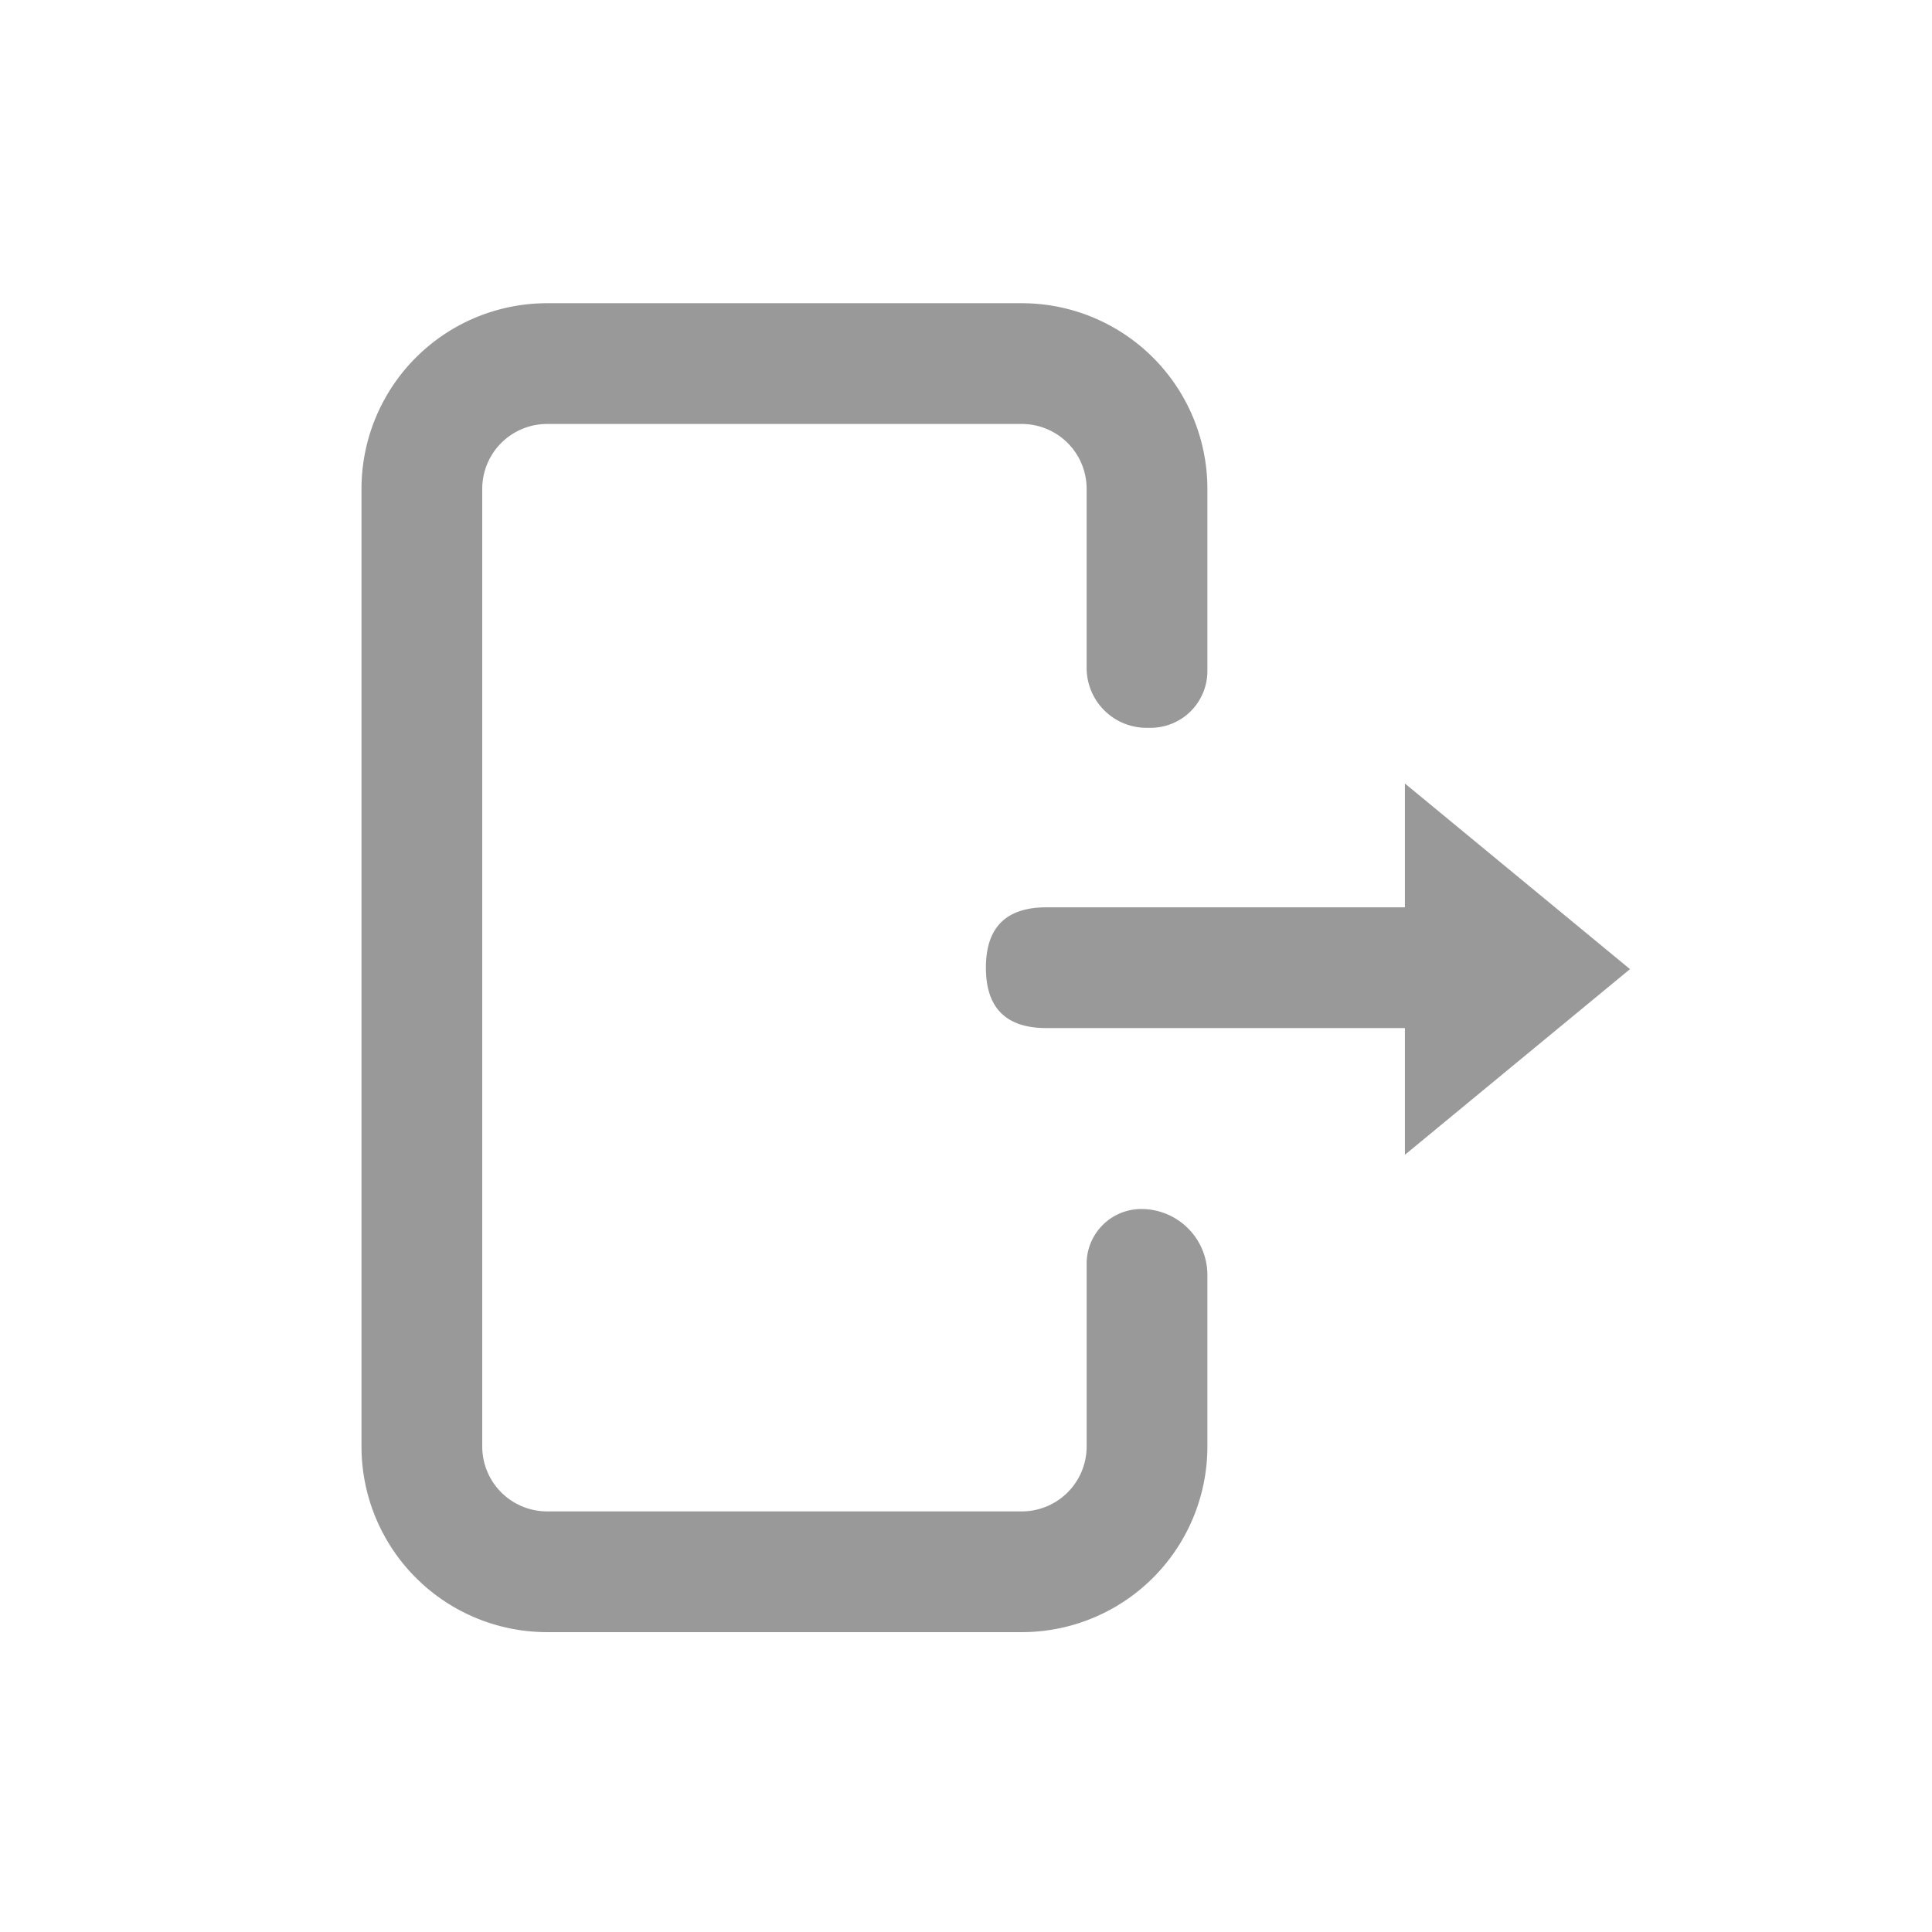 <?xml version="1.0" standalone="no"?><!DOCTYPE svg PUBLIC "-//W3C//DTD SVG 1.1//EN" "http://www.w3.org/Graphics/SVG/1.1/DTD/svg11.dtd"><svg t="1659941775836" class="icon" viewBox="0 0 1024 1024" version="1.1" xmlns="http://www.w3.org/2000/svg" p-id="1441" xmlns:xlink="http://www.w3.org/1999/xlink" width="200" height="200"><defs><style type="text/css">@font-face { font-family: feedback-iconfont; src: url("//at.alicdn.com/t/font_1031158_u69w8yhxdu.woff2?t=1630033759944") format("woff2"), url("//at.alicdn.com/t/font_1031158_u69w8yhxdu.woff?t=1630033759944") format("woff"), url("//at.alicdn.com/t/font_1031158_u69w8yhxdu.ttf?t=1630033759944") format("truetype"); }
</style></defs><path d="M522.54 480.9m32 0l218.51 0q32 0 32 32l0 0q0 32-32 32l-218.51 0q-32 0-32-32l0 0q0-32 32-32Z" fill="#999999" p-id="1442"></path><path d="M863.93 513.66l-119.3-98.39v196.79l119.3-98.4zM575.94 669.82v96.86a34.39 34.39 0 0 1-34.39 34.39H290a34.4 34.4 0 0 1-34.4-34.39V259.1a34.39 34.39 0 0 1 34.4-34.39h251.55a34.39 34.39 0 0 1 34.39 34.39V354a31.76 31.76 0 0 0 31.76 31.76h2.14a30.1 30.1 0 0 0 30.1-30.1V259.1a98.39 98.39 0 0 0-98.39-98.39H290a98.39 98.39 0 0 0-98.4 98.39v507.58a98.39 98.39 0 0 0 98.4 98.39h251.55a98.39 98.39 0 0 0 98.39-98.39V675.8a35 35 0 0 0-35-35 29 29 0 0 0-29 29.02z" fill="#999999" p-id="1443"></path></svg>